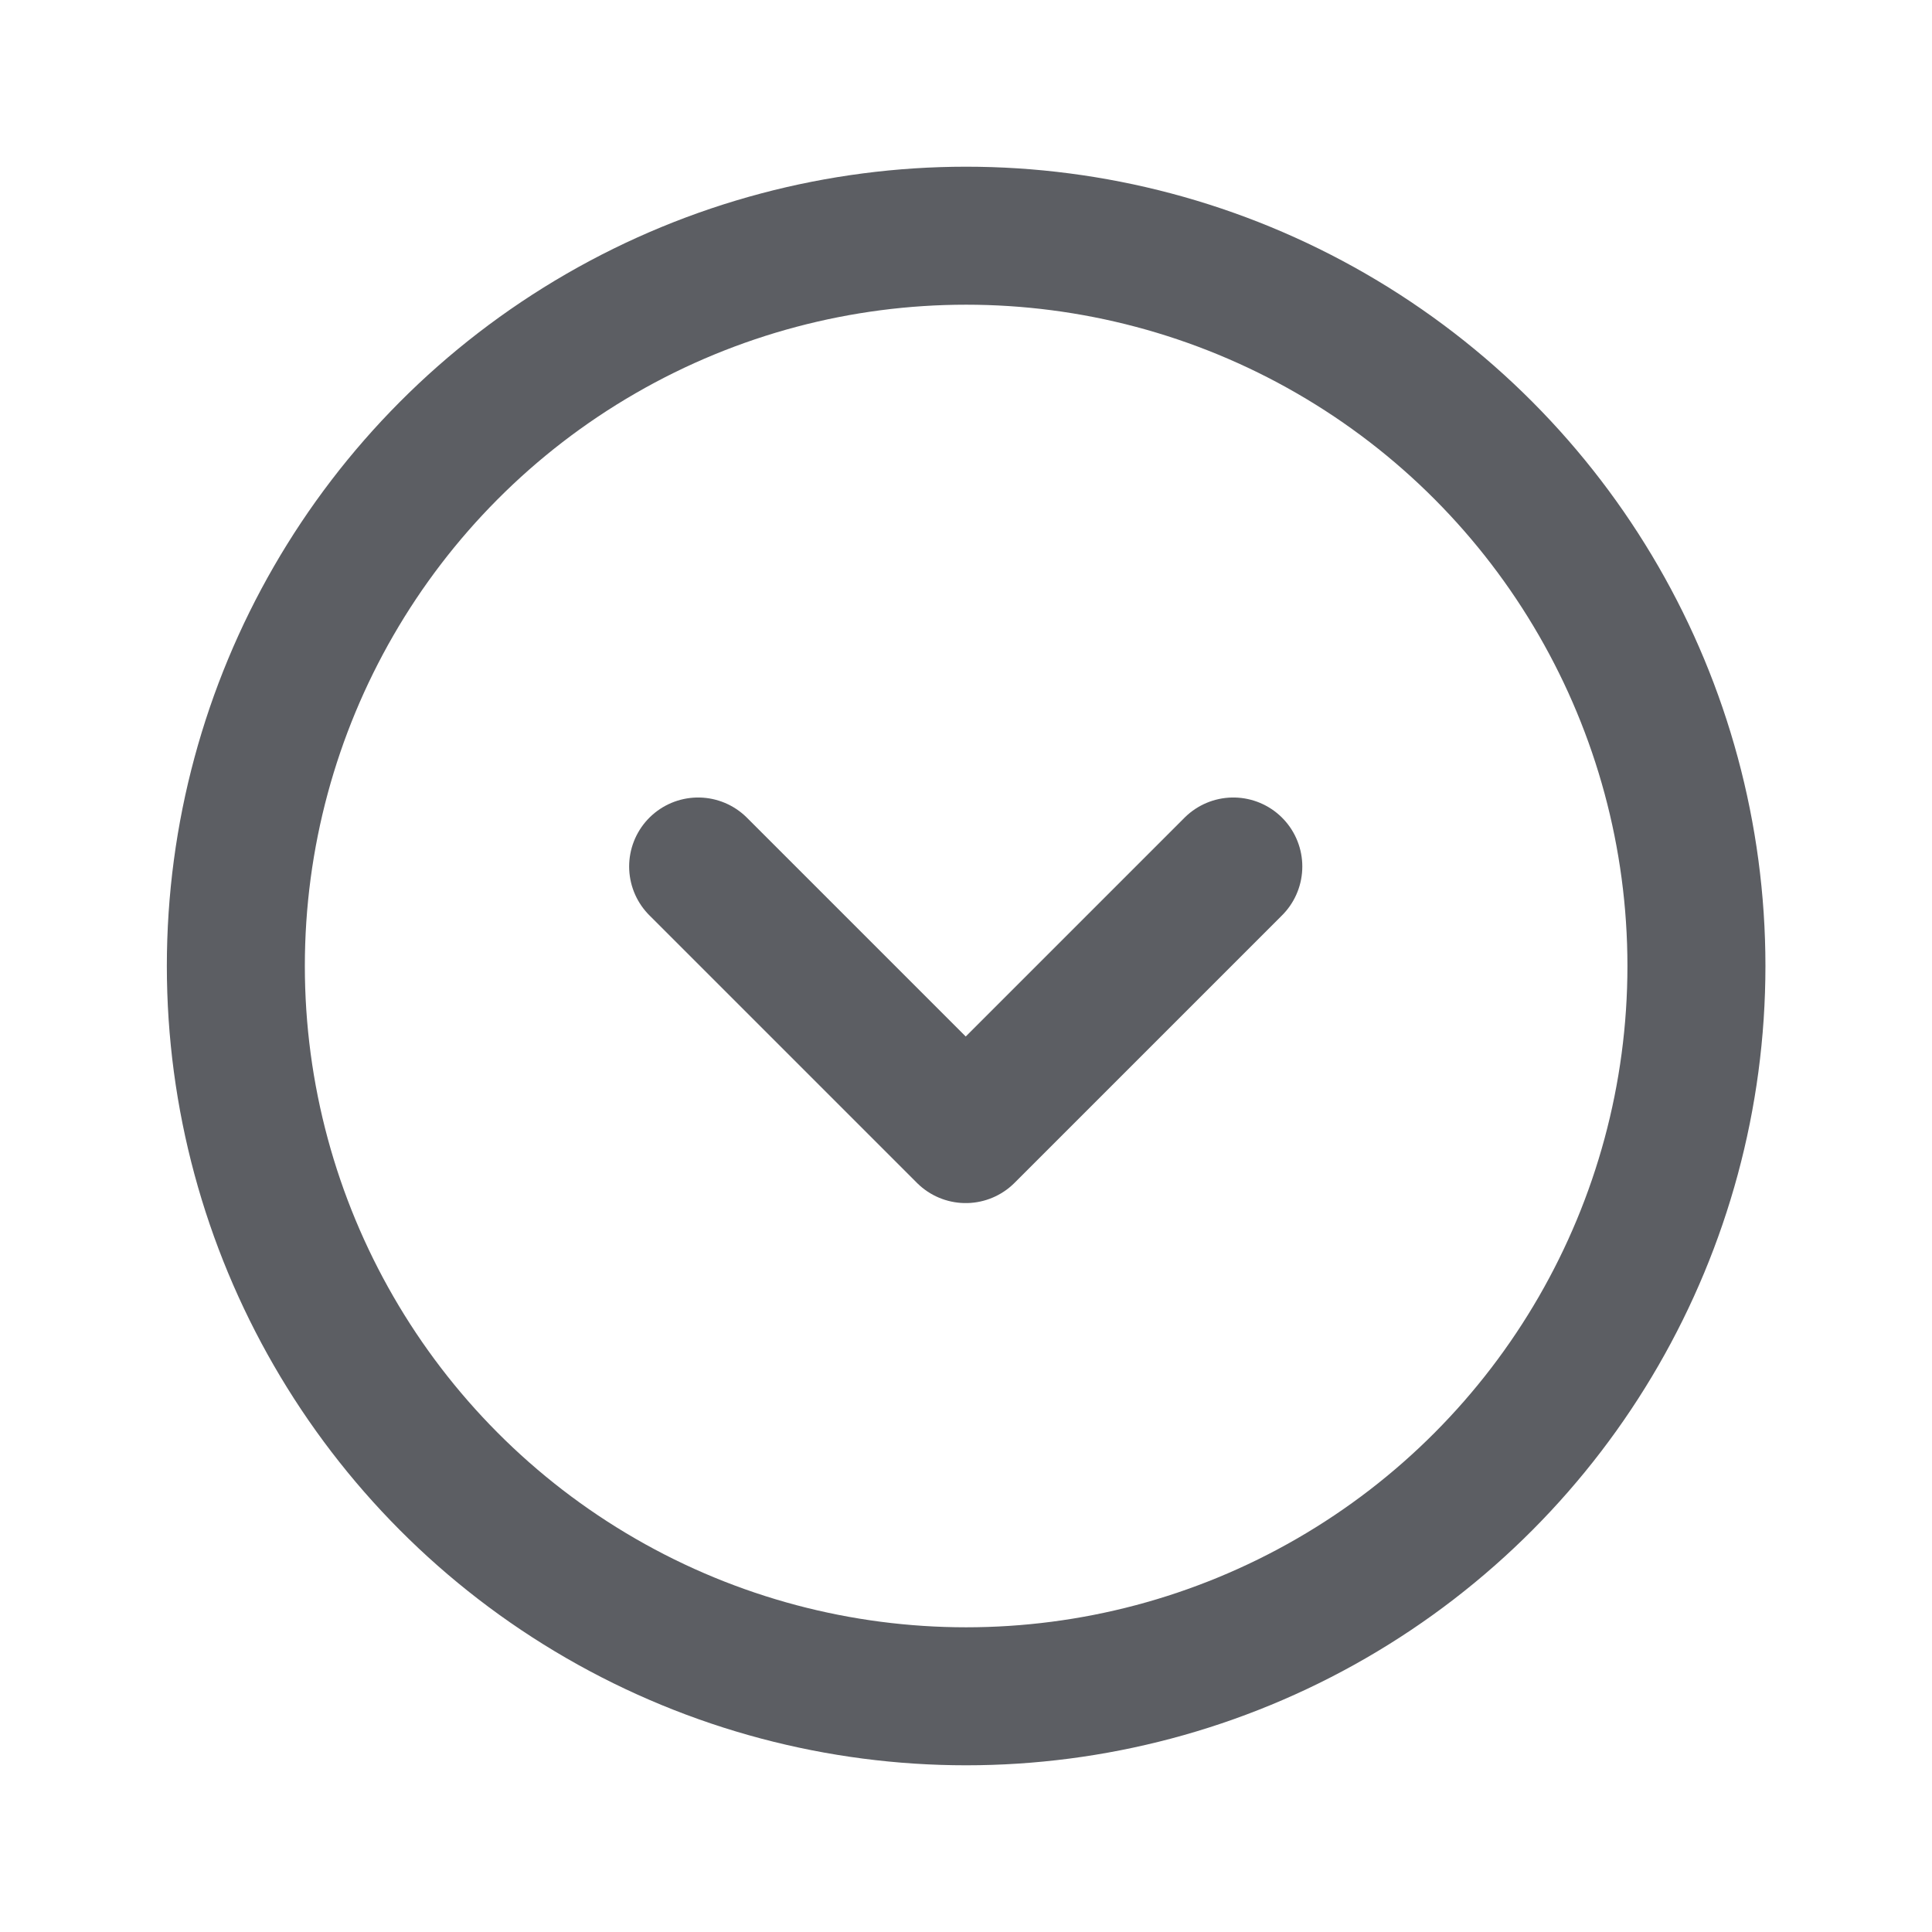 <svg width="14" height="14" viewBox="0 0 14 14" fill="none" xmlns="http://www.w3.org/2000/svg">
<circle cx="7.001" cy="7" r="5.292" stroke="#5C5E63" stroke-linecap="round" stroke-linejoin="round"/>
<path d="M5.059 6.279L6.998 8.218L8.937 6.279" stroke="#5C5E63" stroke-linecap="round" stroke-linejoin="round"/>
</svg>
